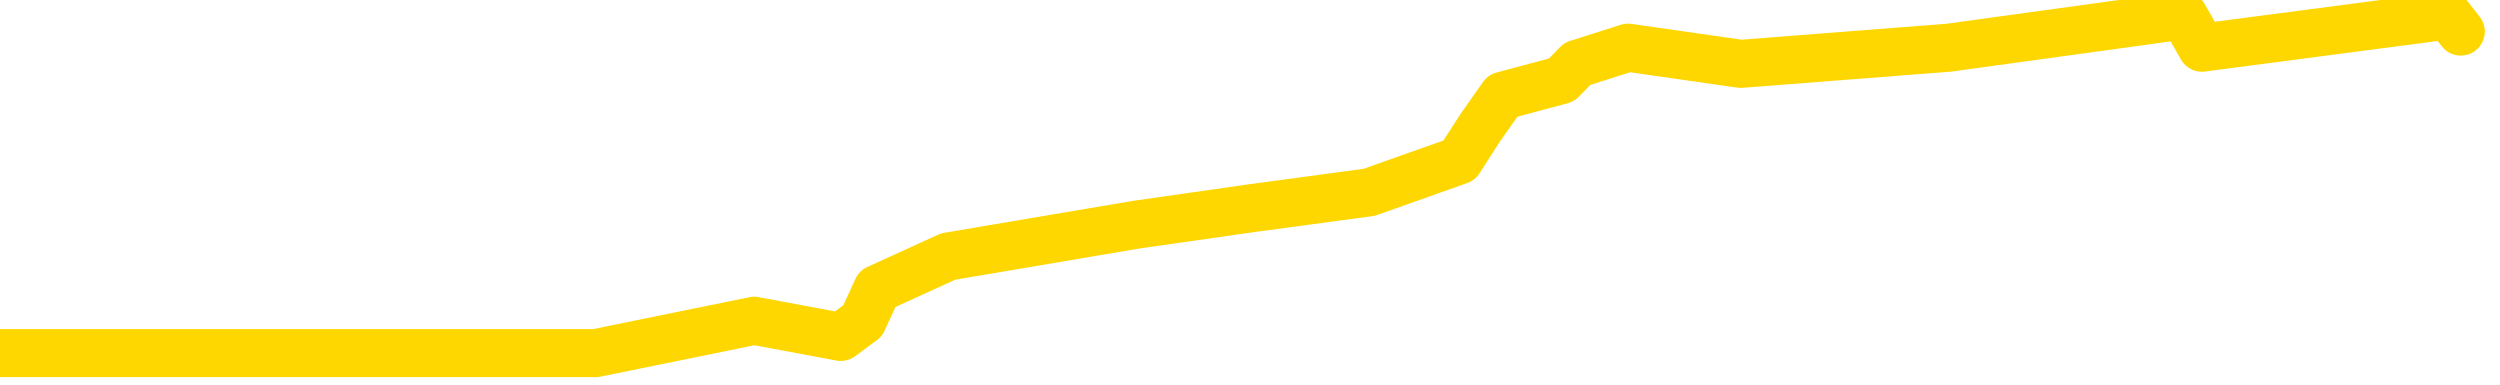 <svg xmlns="http://www.w3.org/2000/svg" version="1.1" viewBox="0 0 6500 1000">
	<path fill="none" stroke="gold" stroke-width="125" stroke-linecap="round" stroke-linejoin="round" d="M0 918  L1549 918 L1961 834 L2186 876 L2243 834 L2281 751 L2465 667 L2955 584 L3249 542 L3560 500 L3794 417 L3848 333 L3907 249 L4060 208 L4101 166 L4233 124 L4526 166 L5067 124 L5677 40 L5725 124 L6365 40 L6398 82" />
</svg>
